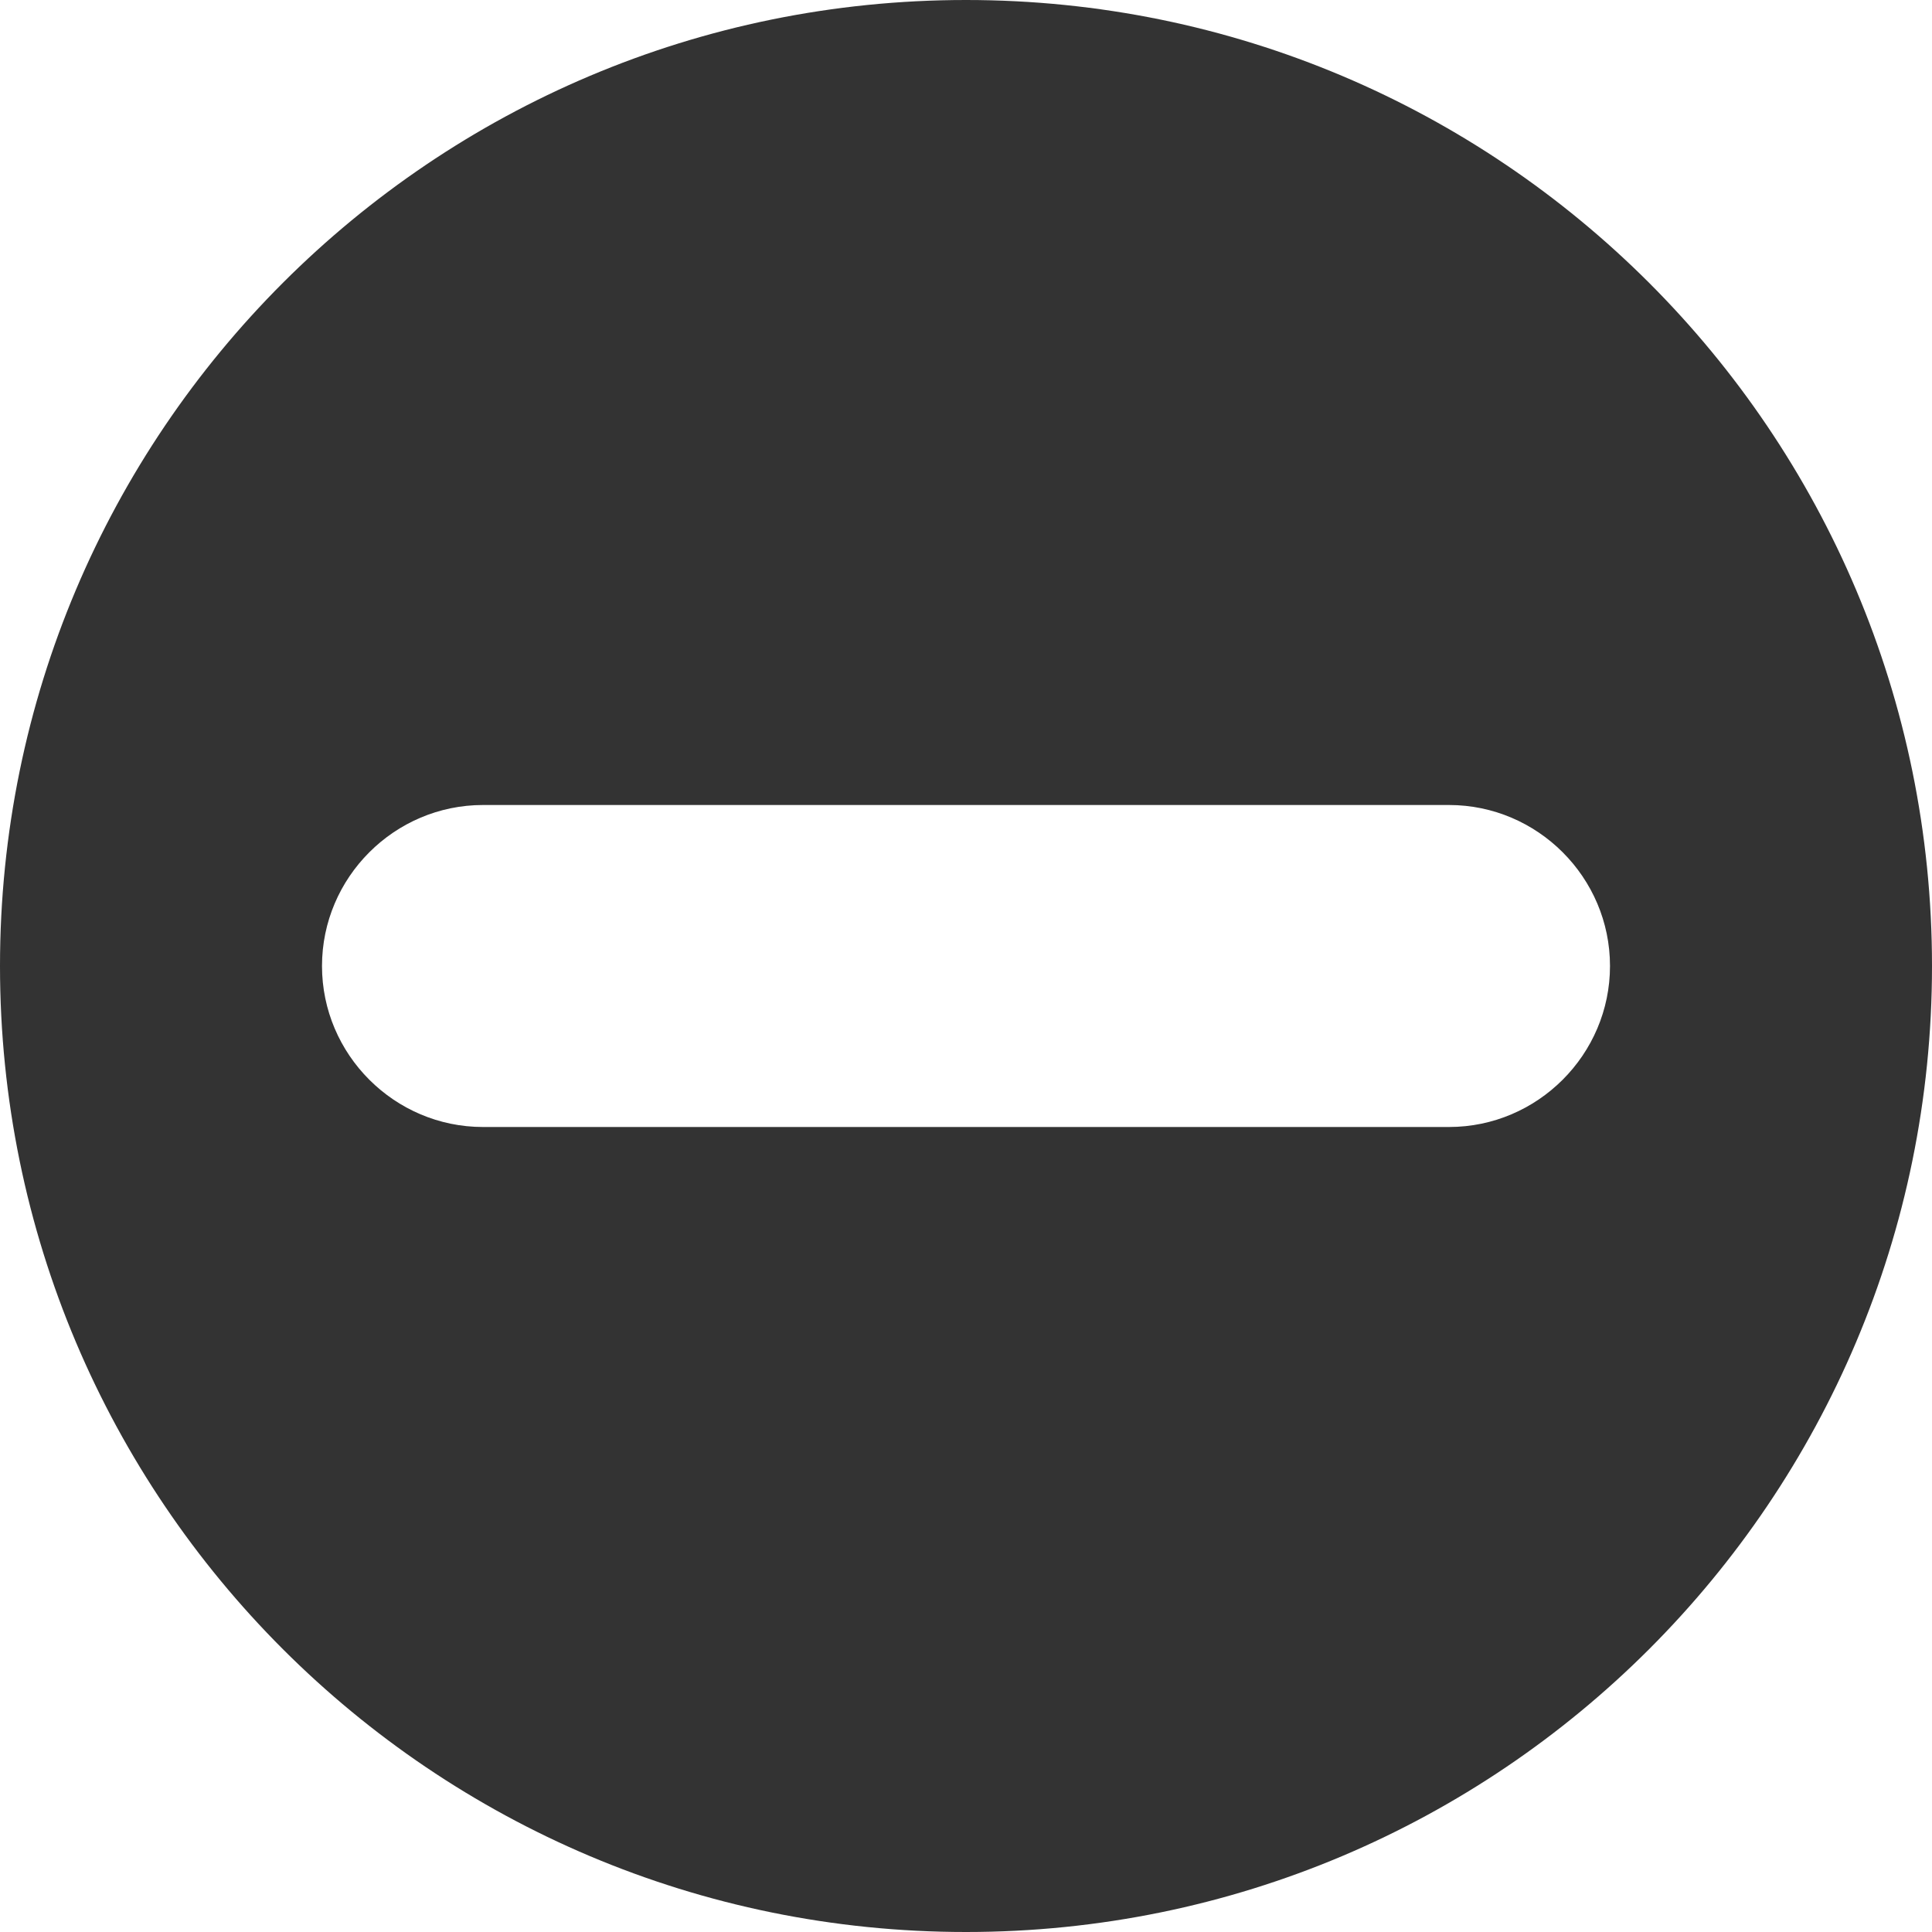 <svg xmlns="http://www.w3.org/2000/svg" viewBox="0 0 24 24"><path fill="#333" fill-rule="evenodd" d="M24 12c0-6.63-5.37-12-12-12S0 5.37 0 12s5.37 12 12 12 12-5.37 12-12zM4 12c0-1.1.9-2 2-2h12c1.1 0 2 .9 2 2s-.9 2-2 2H6c-1.1 0-2-.9-2-2z"/></svg>